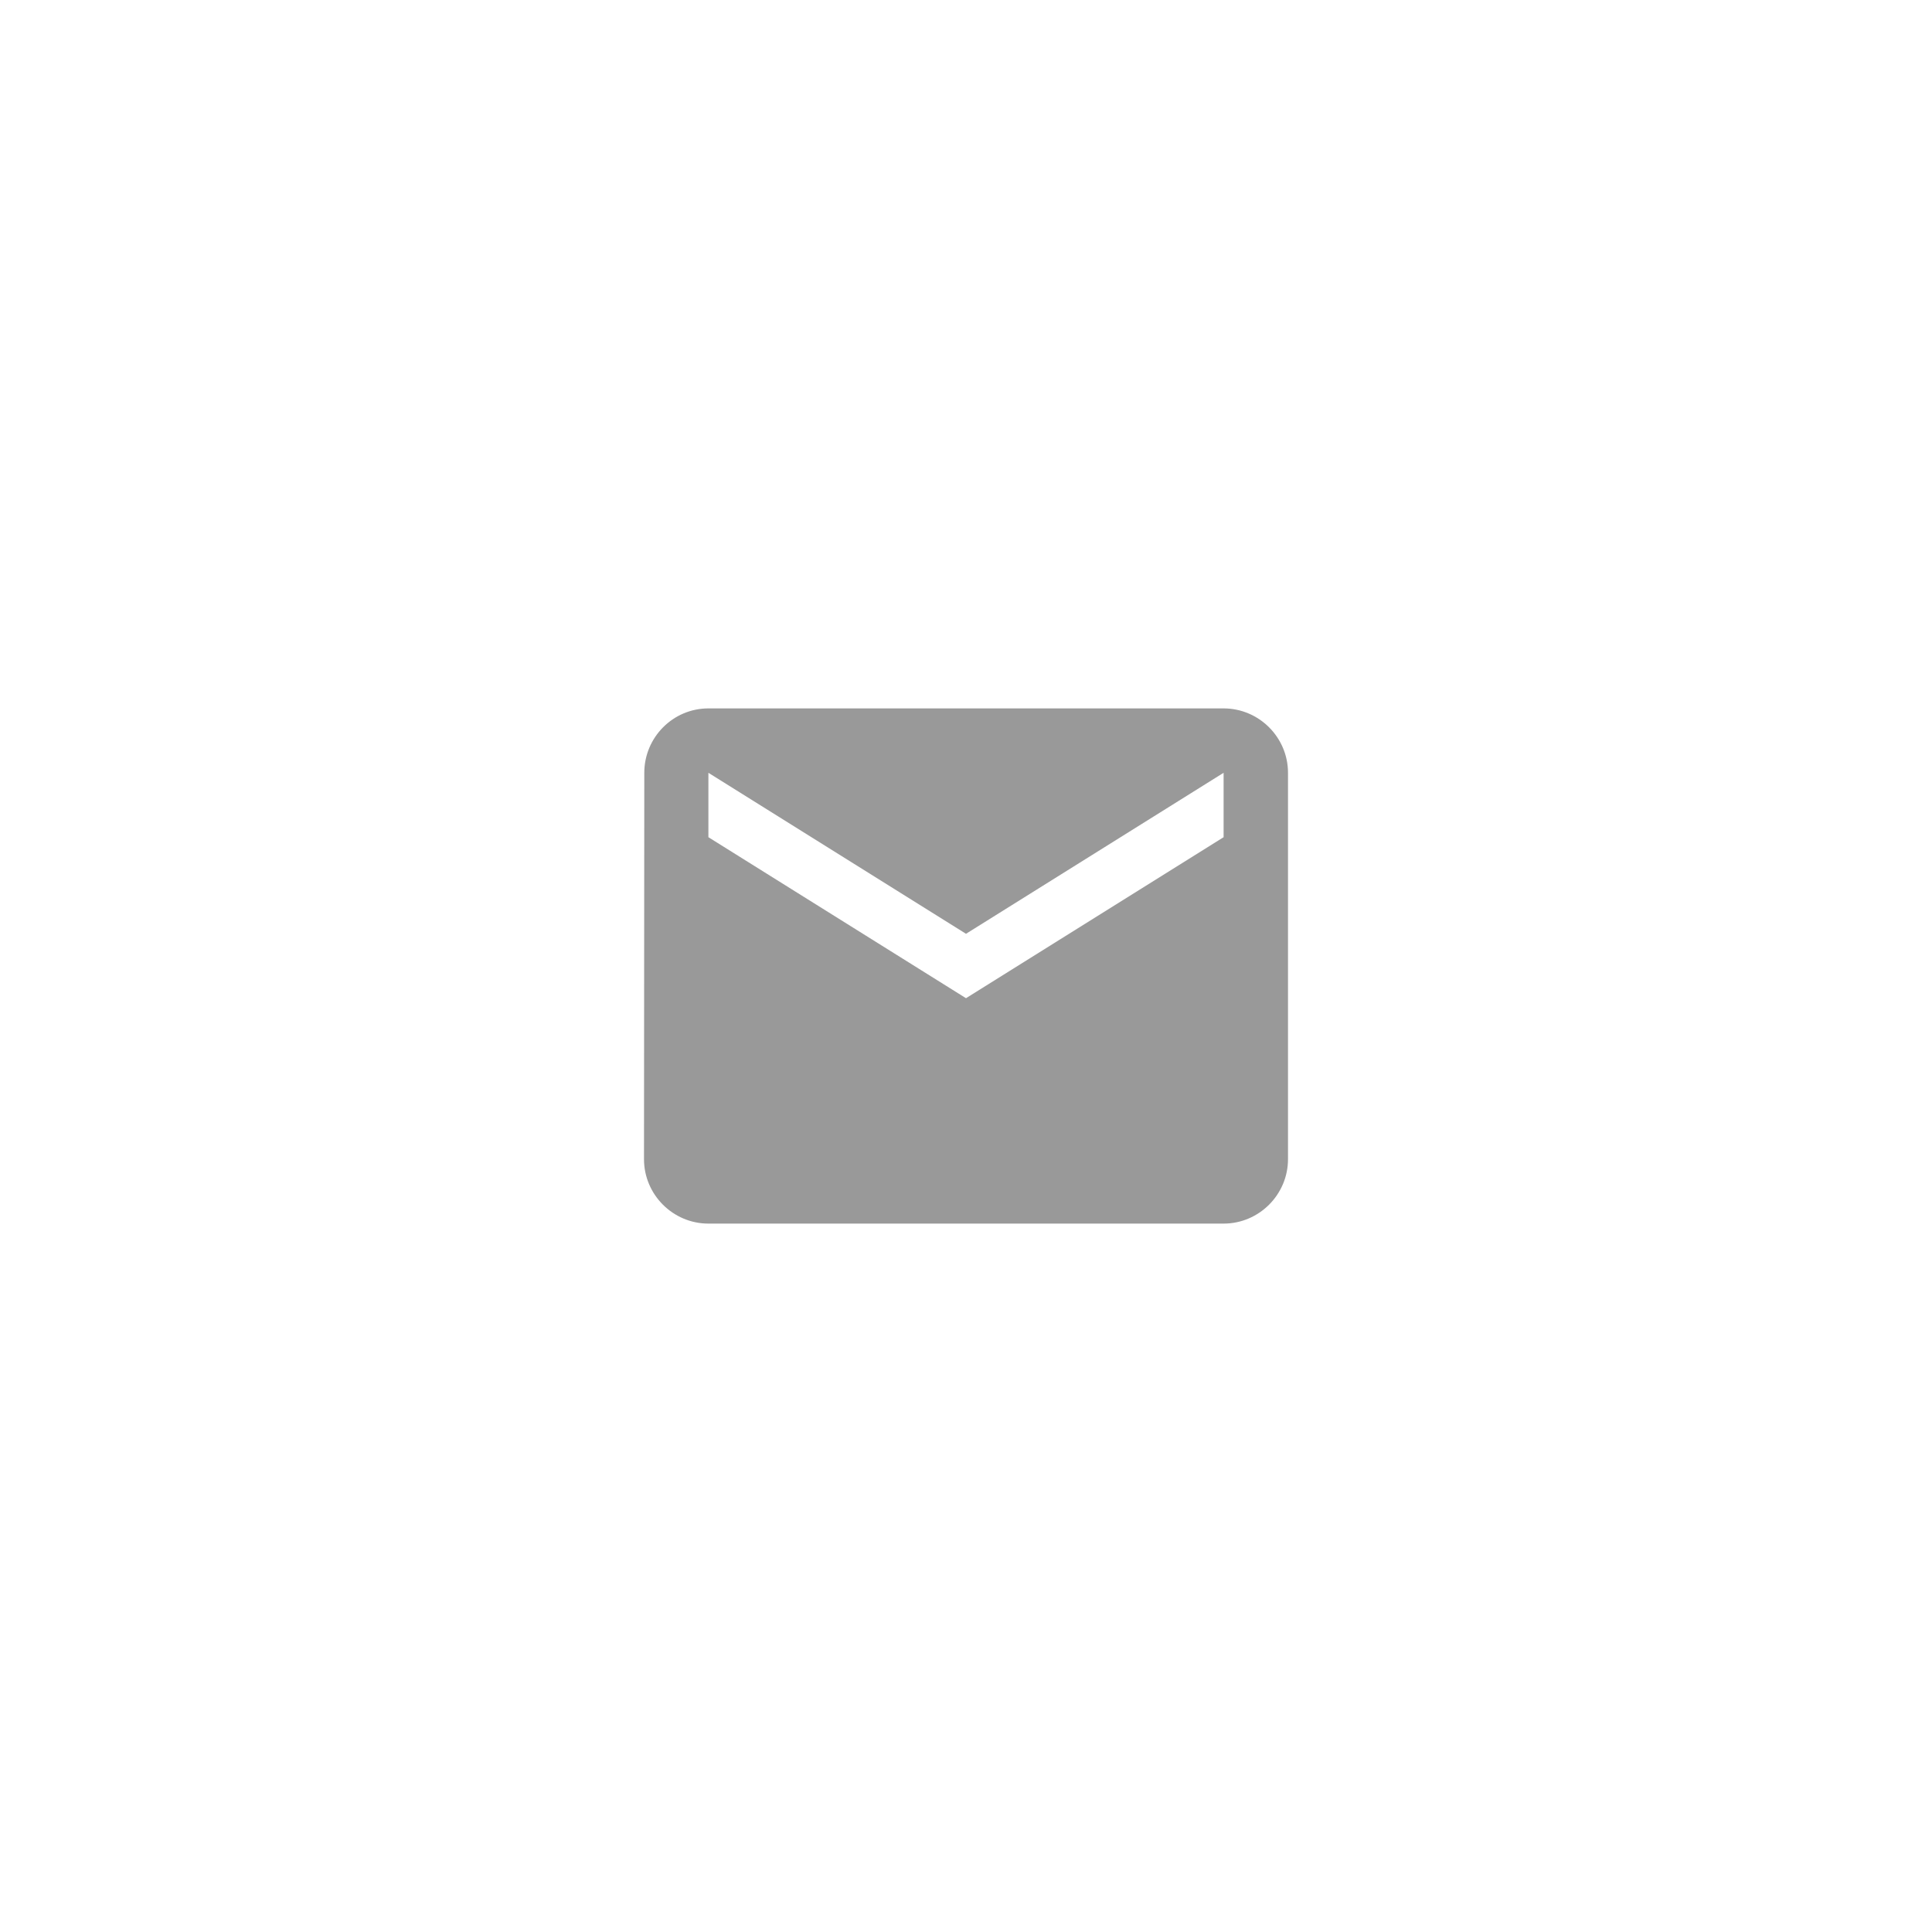 <?xml version="1.0" encoding="utf-8"?>
<!-- Generator: Adobe Illustrator 17.0.0, SVG Export Plug-In . SVG Version: 6.00 Build 0)  -->
<!DOCTYPE svg PUBLIC "-//W3C//DTD SVG 1.1//EN" "http://www.w3.org/Graphics/SVG/1.1/DTD/svg11.dtd">
<svg version="1.1" id="Слой_1" xmlns="http://www.w3.org/2000/svg" xmlns:xlink="http://www.w3.org/1999/xlink" x="0px" y="0px"
	 width="45px" height="45px" viewBox="0 0 45 45" enable-background="new 0 0 45 45" xml:space="preserve">
<path fill="#999999" d="M28.5,16.5h-12c-0.825,0-1.493,0.675-1.493,1.5L15,27c0,0.825,0.675,1.5,1.5,1.5h12
	c0.825,0,1.5-0.675,1.5-1.5v-9C30,17.175,29.325,16.5,28.5,16.5z M28.5,19.5l-6,3.75l-6-3.75V18l6,3.75l6-3.75V19.5
	z"/>
</svg>
